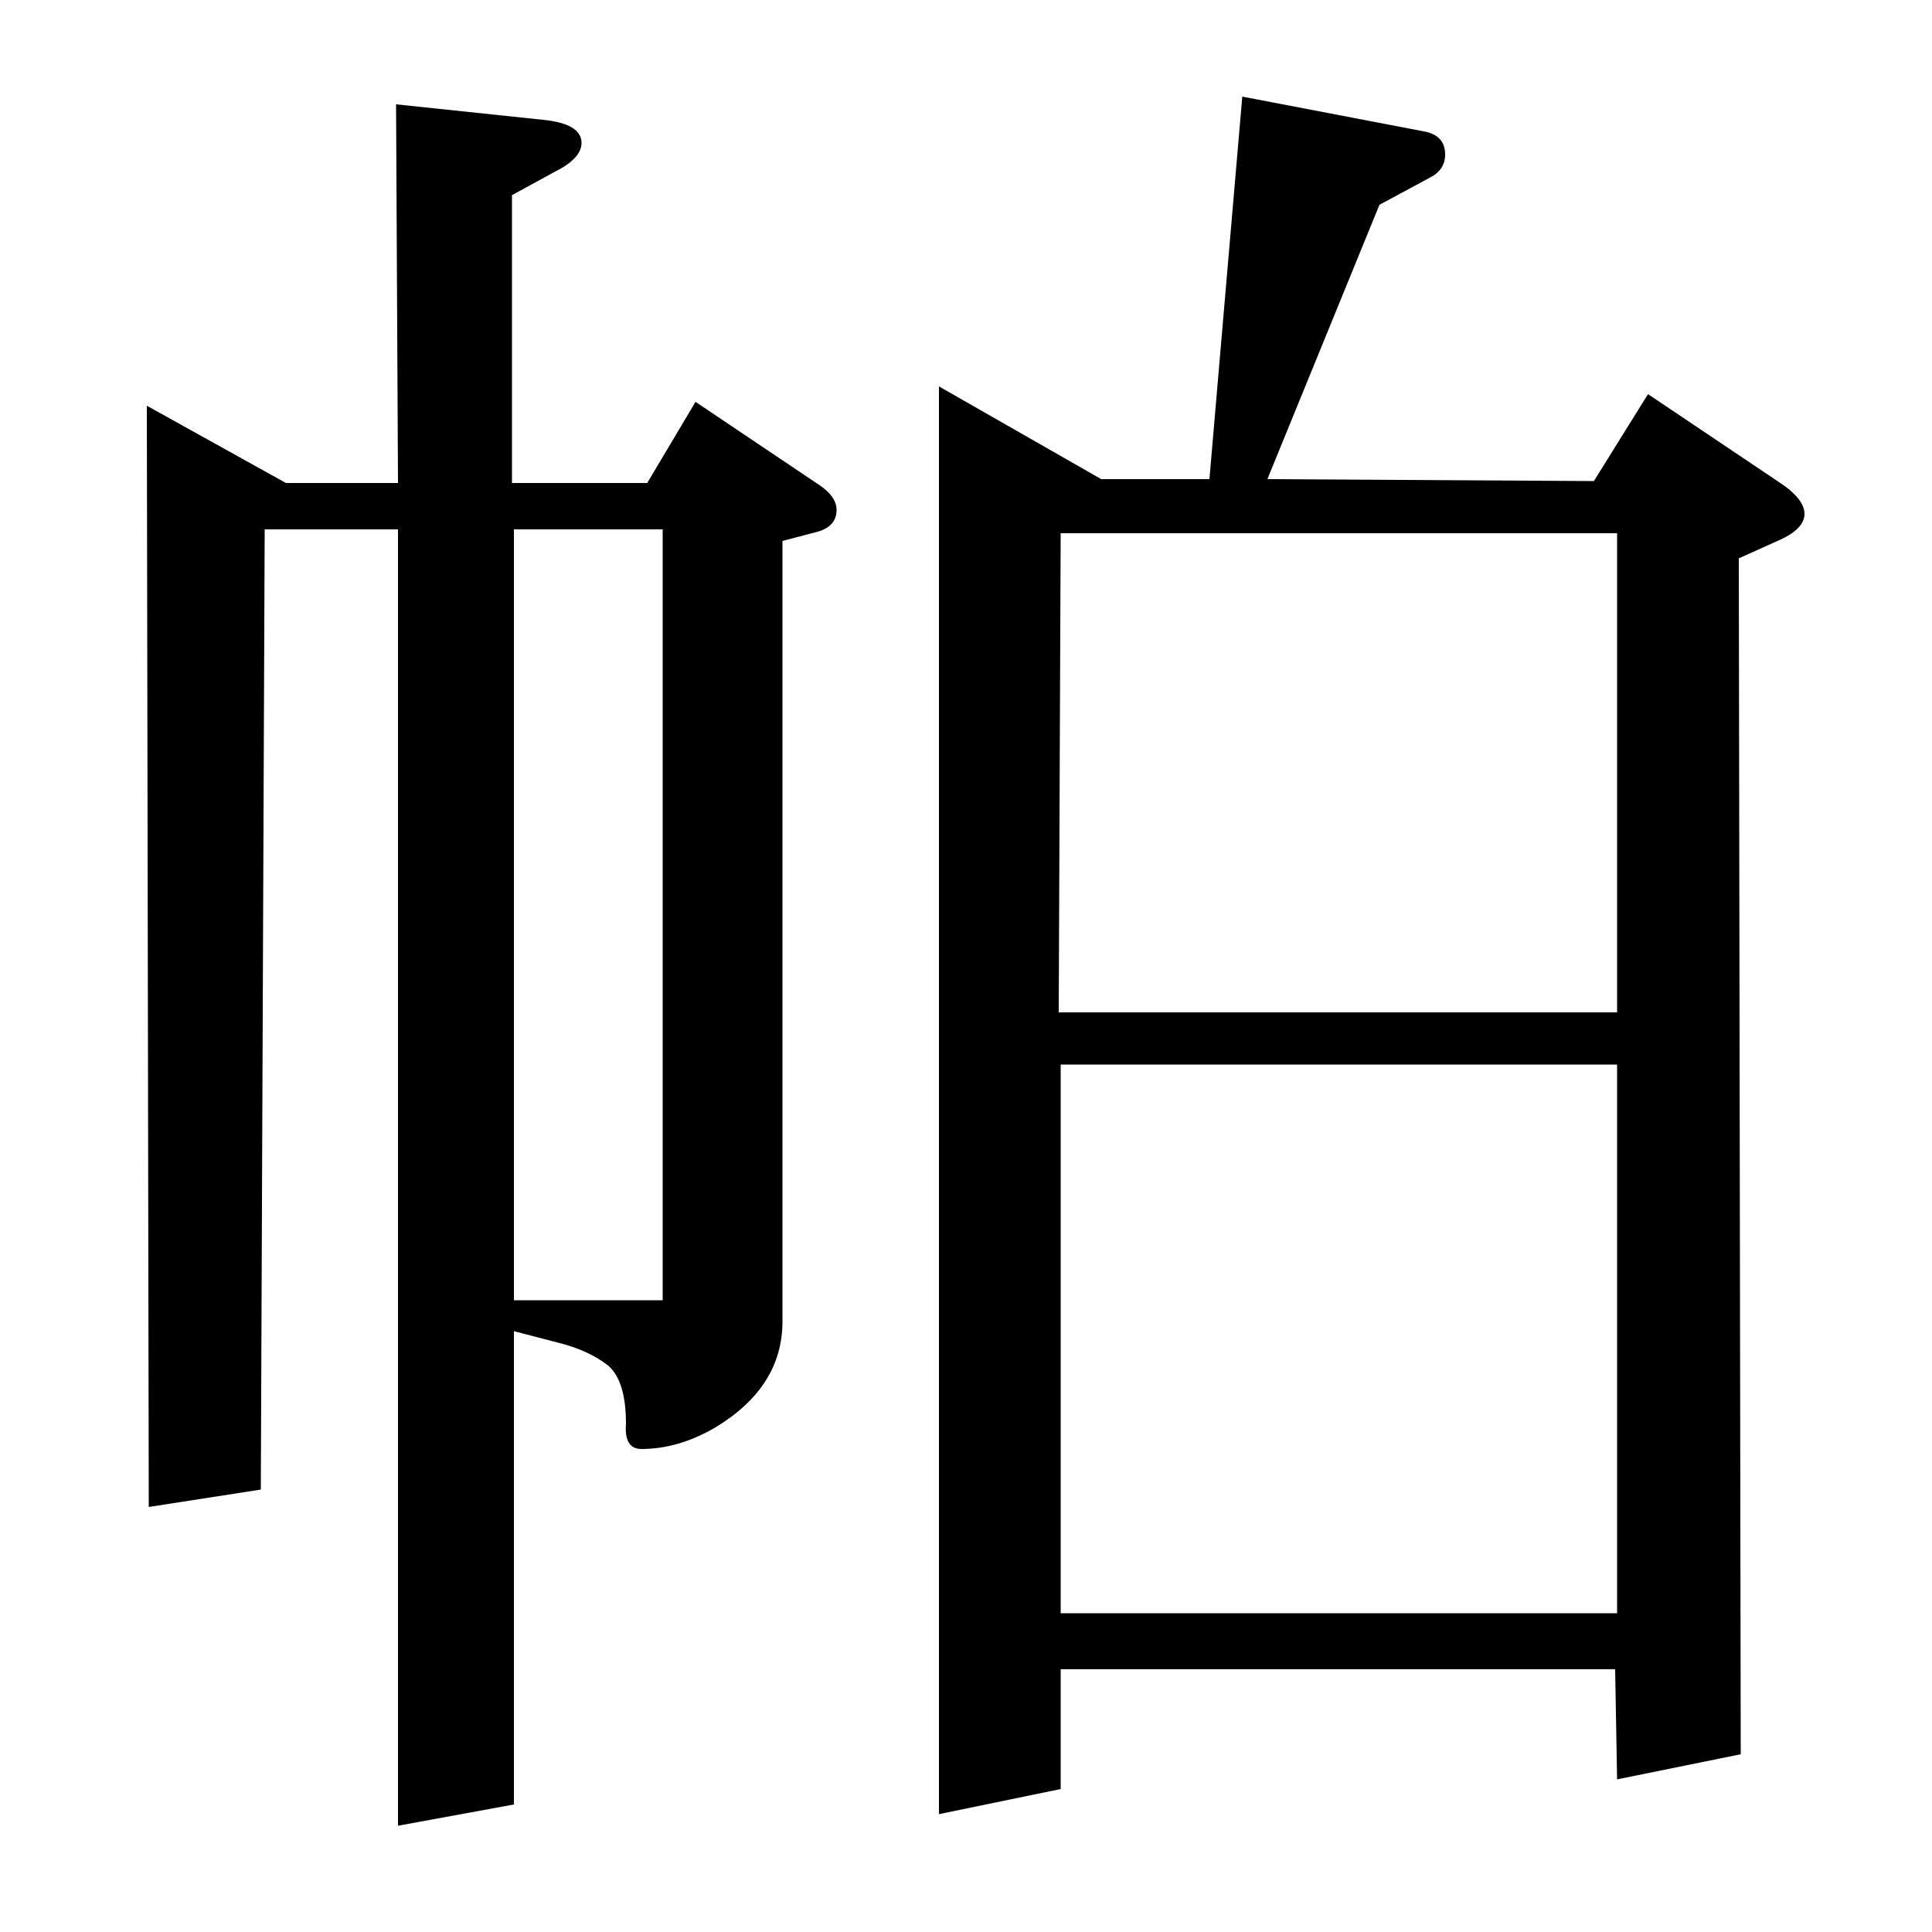 <?xml version="1.0" standalone="no"?>
<!DOCTYPE svg PUBLIC "-//W3C//DTD SVG 1.1//EN" "http://www.w3.org/Graphics/SVG/1.1/DTD/svg11.dtd" >
<svg xmlns="http://www.w3.org/2000/svg" xmlns:xlink="http://www.w3.org/1999/xlink" version="1.1" viewBox="0 -120 1000 1000">
  <g transform="matrix(1 0 0 -1 0 880)">
   <path fill="currentColor"
d="M77 220l-1 570l72 -40h58l-1 196l76 -8q20 -2 20 -12q0 -8 -14 -15l-22 -12v-149h70l25 42l64 -43q9 -6 9 -13q0 -8 -9 -11l-19 -5v-404q0 -34 -35 -55q-19 -11 -38 -11q-9 0 -8 13q0 22 -9 30q-10 8 -26 12l-23 6v-245l-60 -11v671h-69l-2 -497zM266 327h77v399h-77
v-399zM486 61v739l84 -48h56l17 198l94 -18q11 -2 11 -12q0 -8 -8 -12l-26 -14l-58 -142l169 -1l28 45l67 -45q14 -9 14 -17t-14 -14l-20 -9l1 -619l-64 -13l-1 57h-287v-62zM549 165h288v284h-288v-284zM549 724l-1 -248h289v248h-288z" />
  </g>

</svg>
